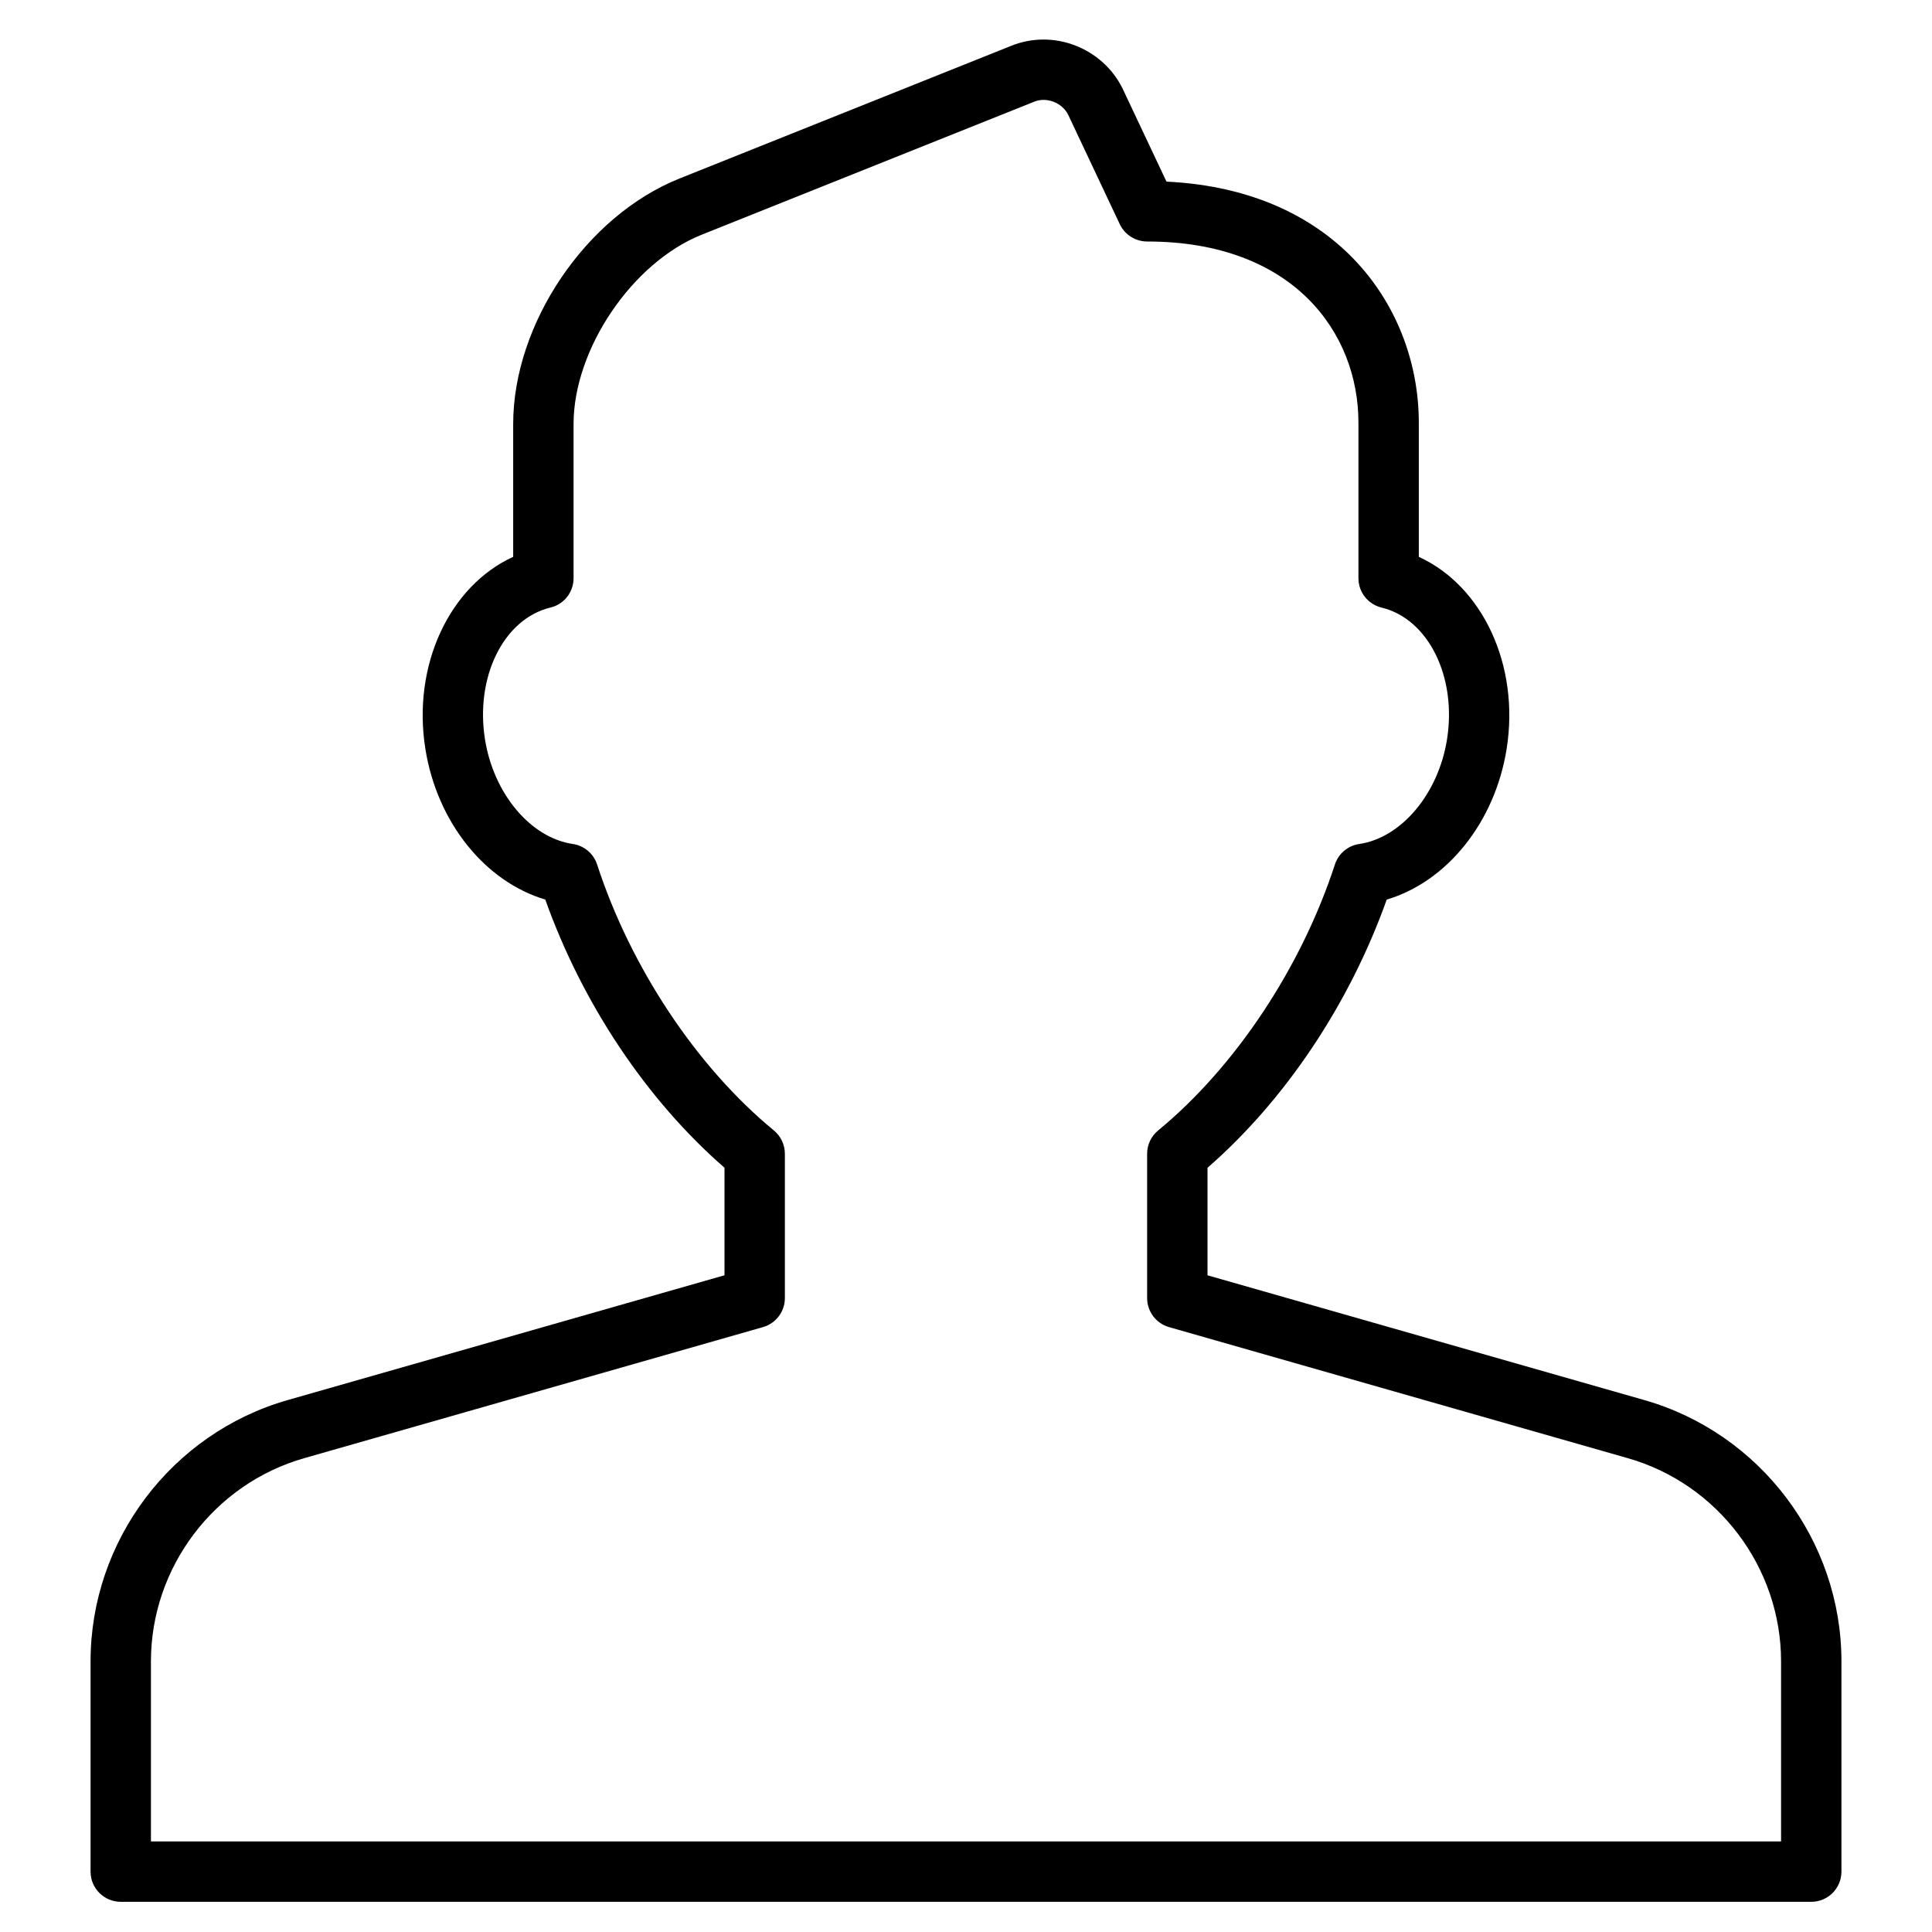 <?xml version="1.0" encoding="utf-8"?>
<!-- Generator: Adobe Illustrator 20.0.0, SVG Export Plug-In . SVG Version: 6.00 Build 0)  -->
<!DOCTYPE svg PUBLIC "-//W3C//DTD SVG 1.1//EN" "http://www.w3.org/Graphics/SVG/1.1/DTD/svg11.dtd">
<svg version="1.1" id="Layer_1" xmlns="http://www.w3.org/2000/svg" xmlns:xlink="http://www.w3.org/1999/xlink" x="0px" y="0px"
	 width="64px" height="64px" viewBox="0 0 64 64" enable-background="new 0 0 64 64" xml:space="preserve">
<path d="M9.527,46.38C5.684,47.479,3,51.037,3,55.034V62c0,0.553,0.448,1,1,1h56c0.552,0,1-0.447,1-1v-6.966
	c0-3.997-2.684-7.556-6.527-8.654L40,42.246v-3.562c2.577-2.243,4.708-5.434,5.937-8.884c1.992-0.592,3.583-2.554,3.972-4.99
	c0.443-2.778-0.806-5.404-2.909-6.363V14c0-3.718-2.621-7.708-8.359-7.984l-1.459-3.093C36.51,1.578,34.9,0.959,33.513,1.512
	L22.504,5.916C19.417,7.15,17,10.721,17,14.045v4.401c-2.103,0.959-3.352,3.585-2.909,6.363c0.389,2.437,1.98,4.398,3.972,4.99
	c1.229,3.451,3.36,6.641,5.937,8.884v3.562L9.527,46.38z M25.635,37.447c-2.553-2.1-4.742-5.393-5.855-8.809
	c-0.118-0.361-0.43-0.625-0.805-0.68c-1.398-0.206-2.621-1.662-2.909-3.464c-0.331-2.077,0.621-3.996,2.168-4.368
	C18.684,20.019,19,19.616,19,19.154v-5.109c0-2.479,1.944-5.352,4.247-6.271l11.009-4.404c0.417-0.171,0.93,0.034,1.127,0.428
	l1.712,3.63C37.261,7.776,37.613,8,38,8c4.835,0,7,3.014,7,6v5.154c0,0.462,0.316,0.864,0.766,0.973
	c1.547,0.372,2.5,2.291,2.168,4.368c-0.288,1.802-1.511,3.258-2.909,3.464c-0.375,0.055-0.688,0.318-0.805,0.68
	c-1.114,3.416-3.303,6.709-5.855,8.809C38.134,37.638,38,37.921,38,38.22V43c0,0.446,0.296,0.839,0.725,0.962l15.198,4.342
	C56.912,49.157,59,51.926,59,55.034V61H5v-5.966c0-3.108,2.088-5.877,5.077-6.73l15.198-4.342C25.704,43.839,26,43.446,26,43v-4.78
	C26,37.921,25.866,37.638,25.635,37.447z"/>
</svg>
